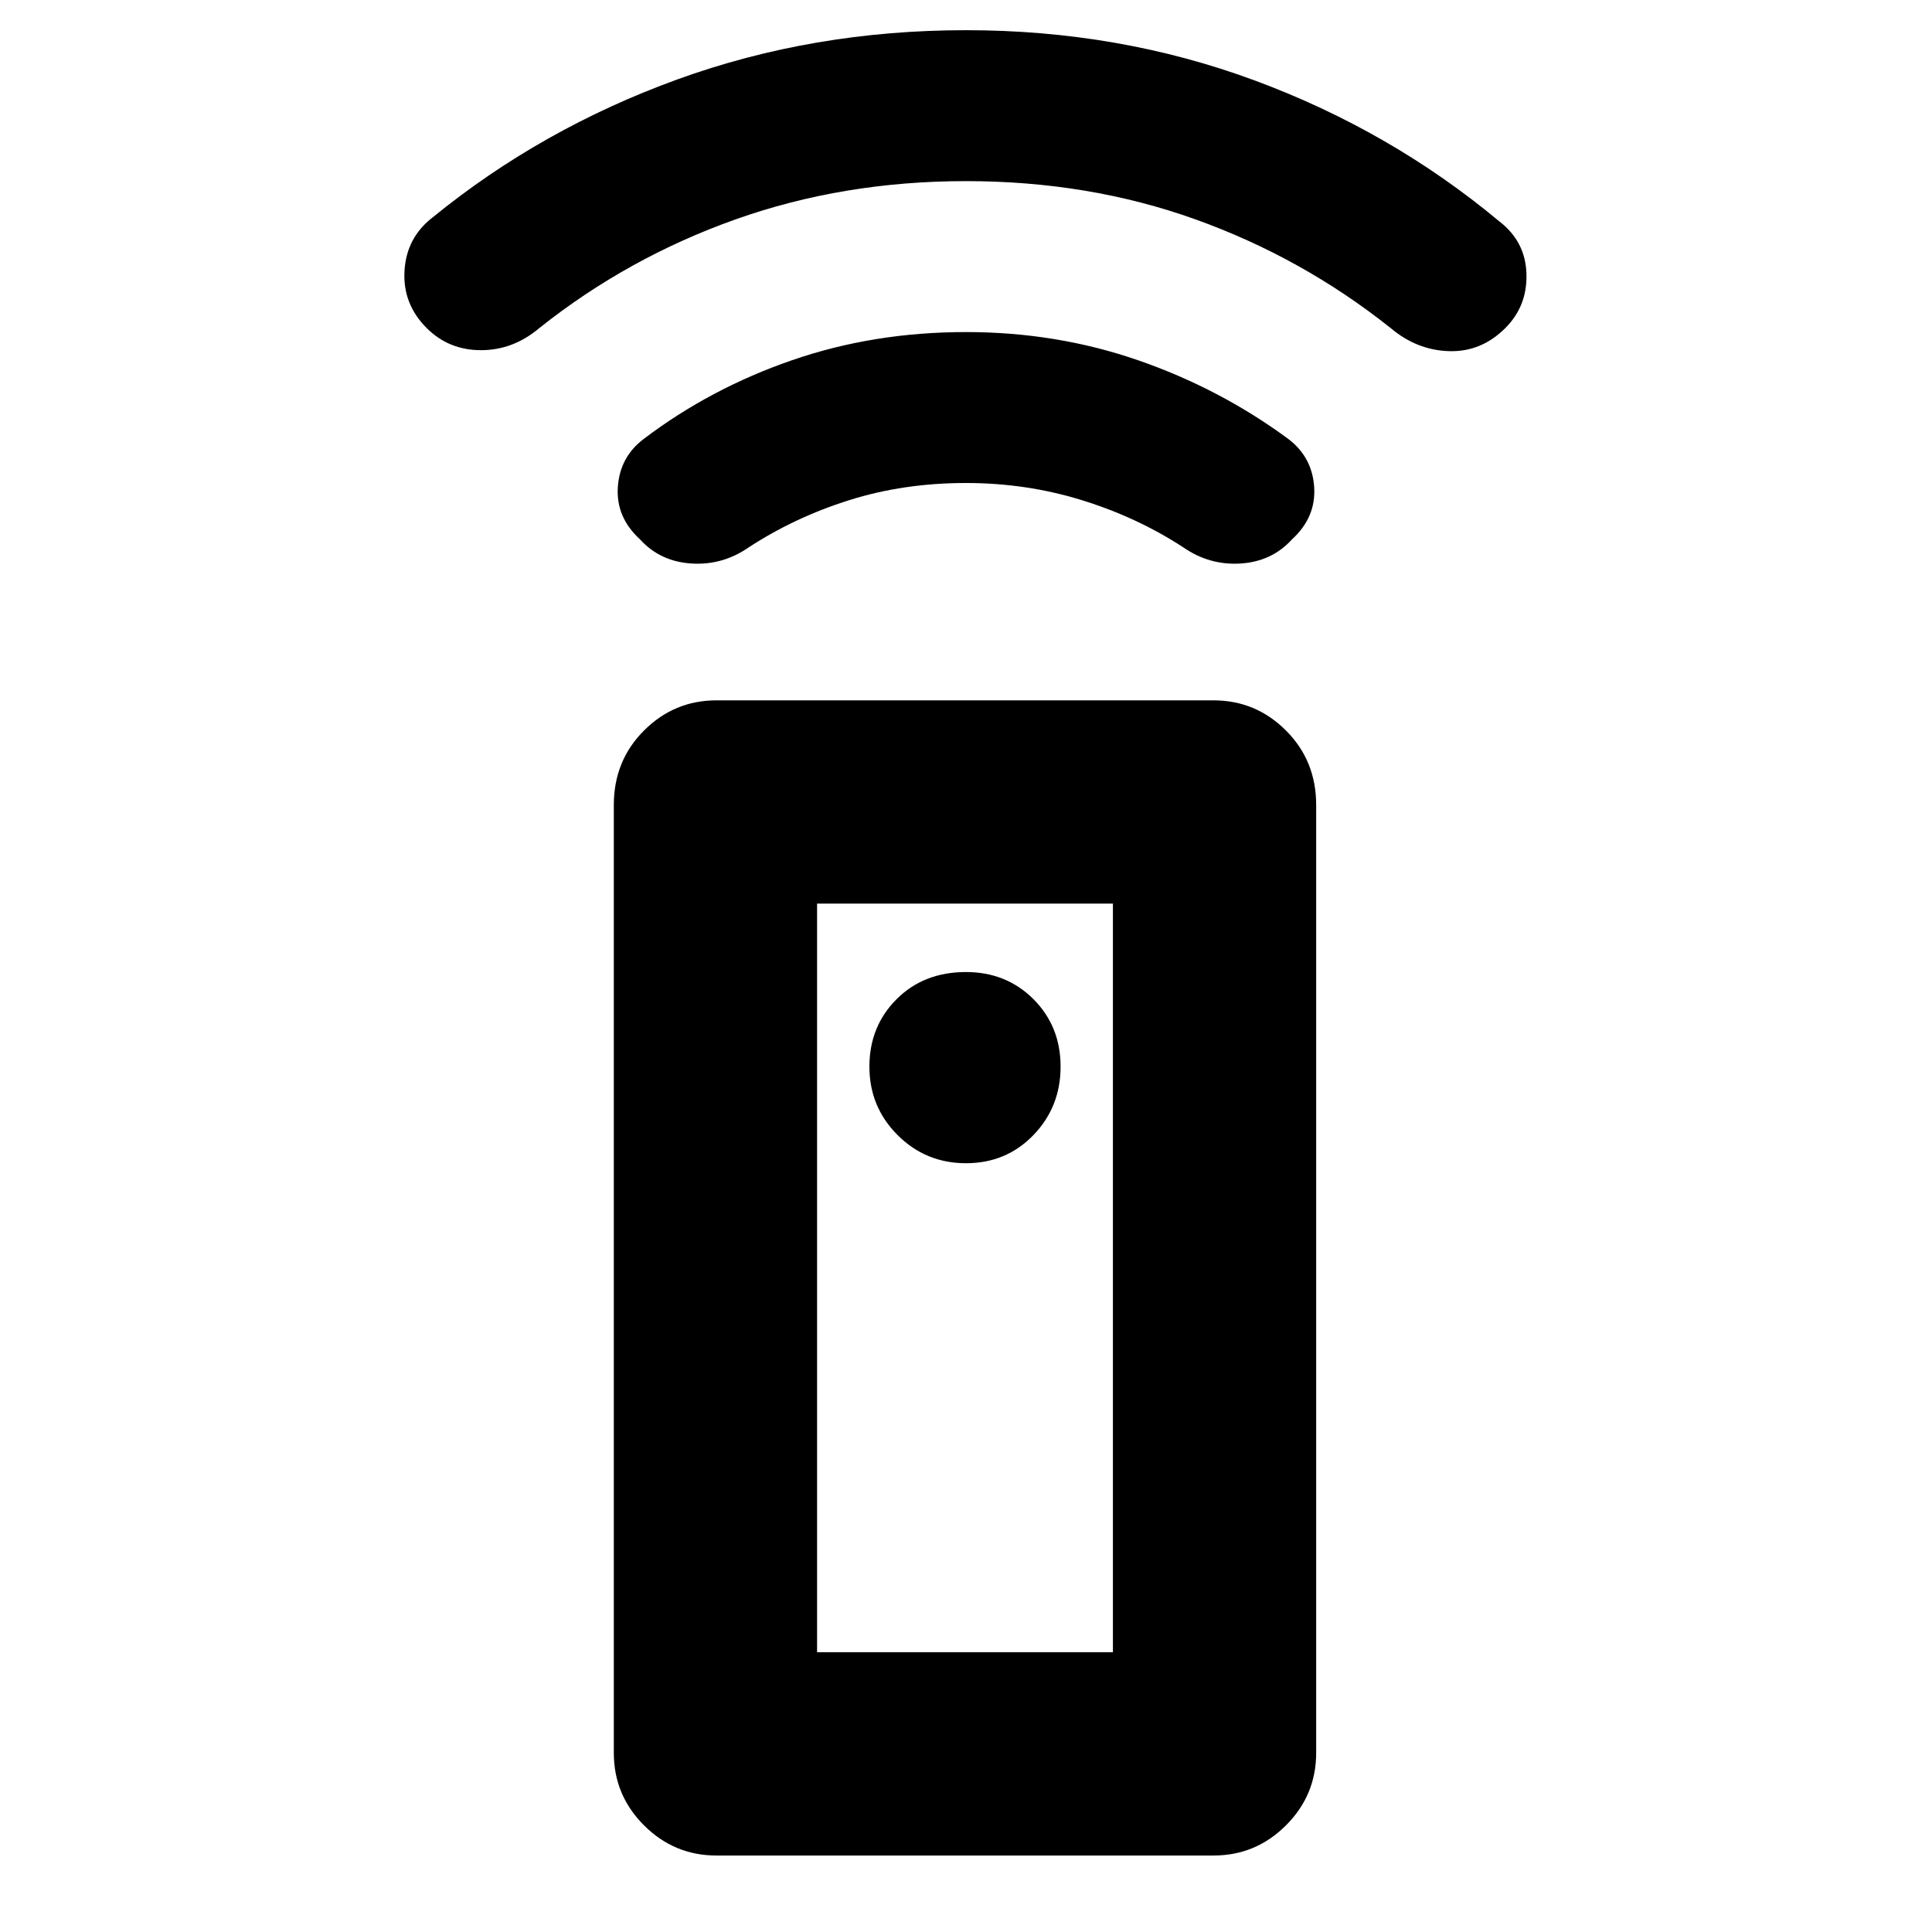 <svg xmlns="http://www.w3.org/2000/svg" height="24" width="24"><path d="M15.075 23.05H8.9q-.525 0-.9-.375t-.375-.9V10q0-.55.375-.925t.9-.375h6.175q.525 0 .9.375t.375.925v11.775q0 .525-.375.9t-.9.375ZM12 14.45q.5 0 .838-.35.337-.35.337-.85t-.337-.838q-.338-.337-.838-.337-.525 0-.862.337-.338.338-.338.838 0 .5.35.85t.85.35ZM12 6q-.775 0-1.45.213-.675.212-1.25.587-.325.225-.712.2-.388-.025-.638-.3-.3-.275-.275-.65.025-.375.325-.6.825-.625 1.838-.975 1.012-.35 2.162-.35 1.125 0 2.137.35 1.013.35 1.863.975.3.225.325.6.025.375-.275.65-.25.275-.637.3-.388.025-.713-.2-.575-.375-1.262-.587Q12.75 6 12 6Zm0-3.75q-1.525 0-2.862.475Q7.8 3.2 6.7 4.075q-.325.275-.725.275-.4 0-.675-.275-.3-.3-.275-.713.025-.412.35-.662Q6.725 1.6 8.413.987 10.1.375 12 .375q1.9 0 3.588.625 1.687.625 3.037 1.75.325.25.337.65.013.4-.262.675-.3.3-.7.287-.4-.012-.725-.287-1.1-.875-2.425-1.35Q13.525 2.25 12 2.25Zm-1.85 18.275h3.675v-9.3H10.15Zm0 0h3.675Z"/></svg>